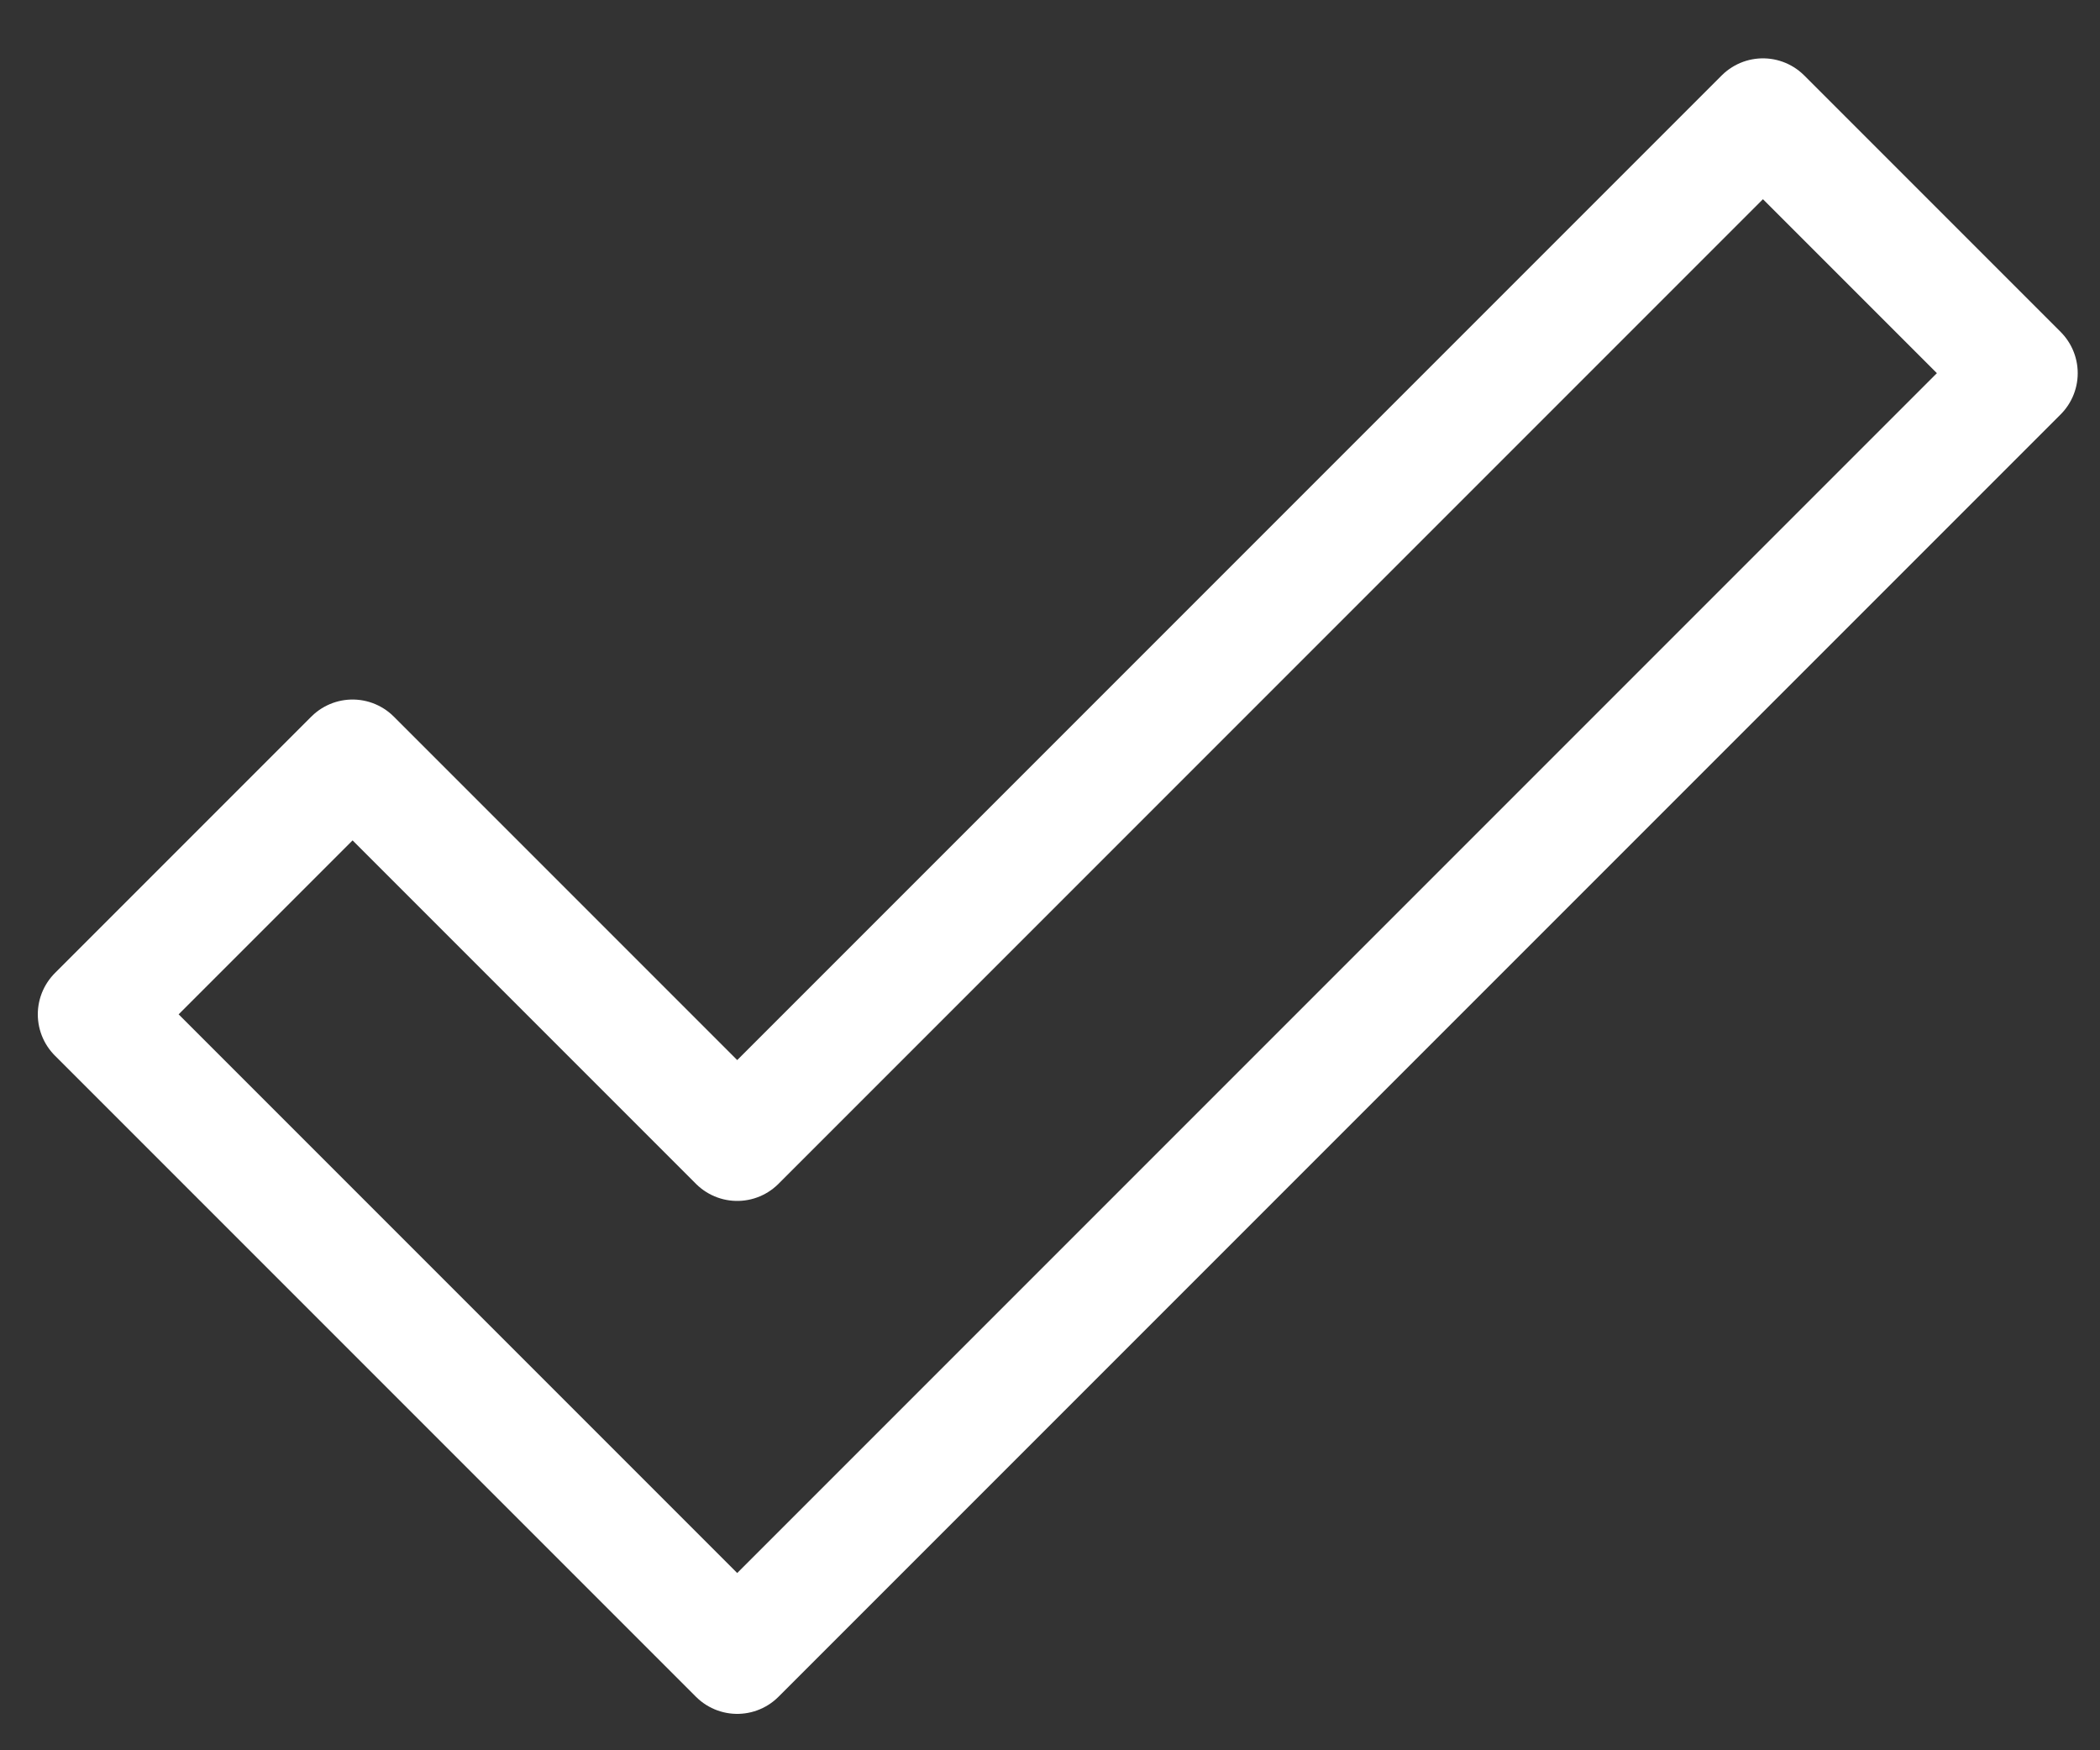 <svg width="18px" height="15px" viewBox="0 0 18 15" version="1.1" xmlns="http://www.w3.org/2000/svg" xmlns:xlink="http://www.w3.org/1999/xlink">
    <rect x="0" y="0" width="18" height="15" fill="#333333" stroke="none"/>
    <g id="Catapillr-app" stroke="none" stroke-width="1" fill="none" fill-rule="evenodd" stroke-linecap="round" stroke-linejoin="round">
        <g id="verification_1-filled" transform="translate(-435, -515)" stroke="#FFFFFF">
            <g id="Group-5" transform="translate(428, 190)">
                <g id="section" transform="translate(1, 318)">
                    <g id="Group-4">
                        <g id="yes">
                            <g id="f-check" transform="translate(6, 8)">
                                <polygon id="Path" points="0.824 7.693 3.022 5.495 6.319 8.792 15.111 0 17.309 2.198 6.319 13.188"></polygon>
                            </g>
                        </g>
                    </g>
                </g>
            </g>
        </g>
    </g>
</svg>
